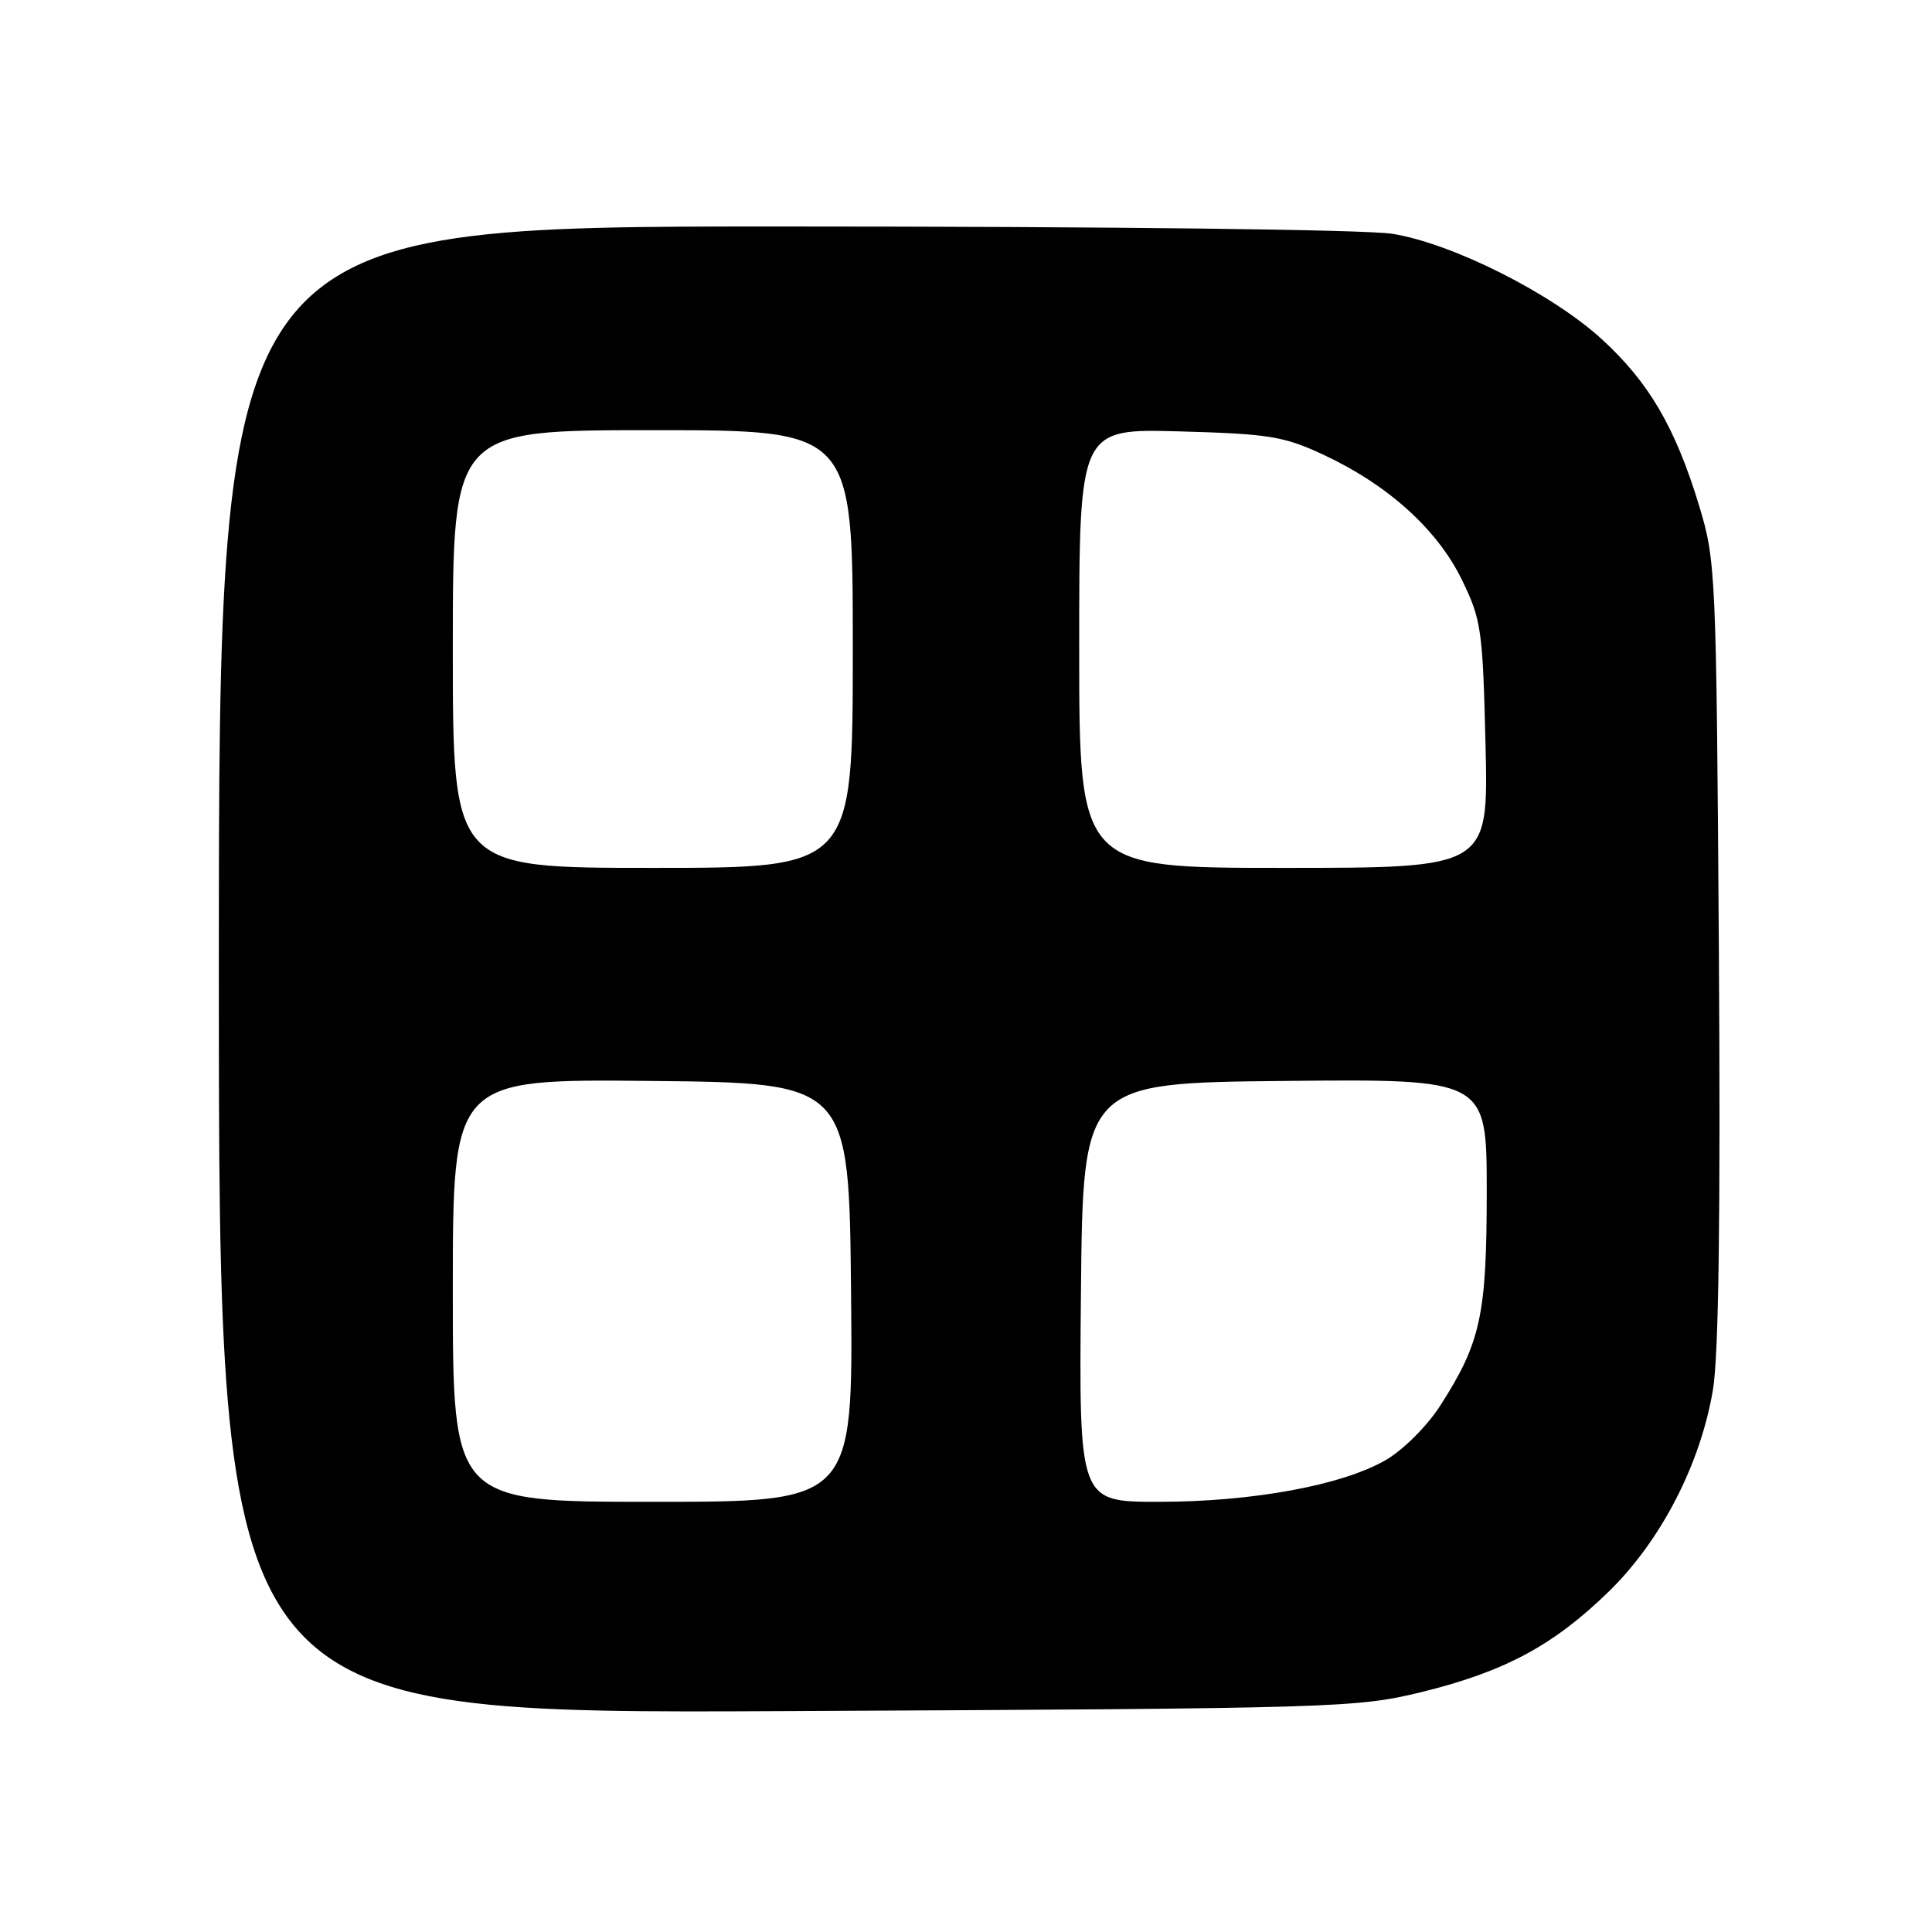 <?xml version="1.0" encoding="UTF-8" standalone="no"?>
<!DOCTYPE svg PUBLIC "-//W3C//DTD SVG 1.1//EN" "http://www.w3.org/Graphics/SVG/1.1/DTD/svg11.dtd" >
<svg xmlns="http://www.w3.org/2000/svg" xmlns:xlink="http://www.w3.org/1999/xlink" version="1.1" viewBox="0 0 256 256">
 <g >
 <path fill="currentColor"
d=" M 188.31 224.22 C 199.36 221.51 205.84 218.04 213.19 210.87 C 220.08 204.15 225.31 194.03 226.97 184.18 C 227.74 179.58 227.99 161.23 227.76 125.98 C 227.42 75.76 227.36 74.32 225.14 67.00 C 221.98 56.62 218.49 50.65 212.23 44.93 C 205.61 38.88 192.48 32.27 184.50 30.98 C 181.01 30.42 147.21 30.01 103.75 30.01 C 29.00 30.00 29.00 30.00 29.00 128.55 C 29.00 227.09 29.00 227.09 104.25 226.73 C 177.24 226.38 179.76 226.30 188.31 224.22 Z  M 60.00 170.98 C 60.00 142.97 60.00 142.97 86.25 143.23 C 112.50 143.50 112.50 143.50 112.77 171.25 C 113.03 199.00 113.03 199.00 86.52 199.00 C 60.00 199.00 60.00 199.00 60.00 170.98 Z  M 143.23 171.25 C 143.50 143.50 143.50 143.50 170.25 143.23 C 197.00 142.97 197.00 142.97 197.00 157.86 C 197.00 174.23 196.21 177.88 190.85 186.24 C 189.11 188.95 185.95 192.11 183.63 193.46 C 177.85 196.81 165.95 199.00 153.53 199.00 C 142.97 199.00 142.97 199.00 143.23 171.25 Z  M 60.00 86.00 C 60.00 57.00 60.00 57.00 86.50 57.00 C 113.00 57.00 113.00 57.00 113.00 86.00 C 113.00 115.00 113.00 115.00 86.50 115.00 C 60.00 115.00 60.00 115.00 60.00 86.00 Z  M 143.00 85.90 C 143.00 56.80 143.00 56.80 156.25 57.16 C 168.16 57.49 170.09 57.80 175.35 60.25 C 183.89 64.23 190.43 70.13 193.68 76.77 C 196.29 82.12 196.47 83.36 196.84 98.72 C 197.23 115.00 197.23 115.00 170.12 115.00 C 143.00 115.00 143.00 115.00 143.00 85.90 Z "/>
</g>
</svg>